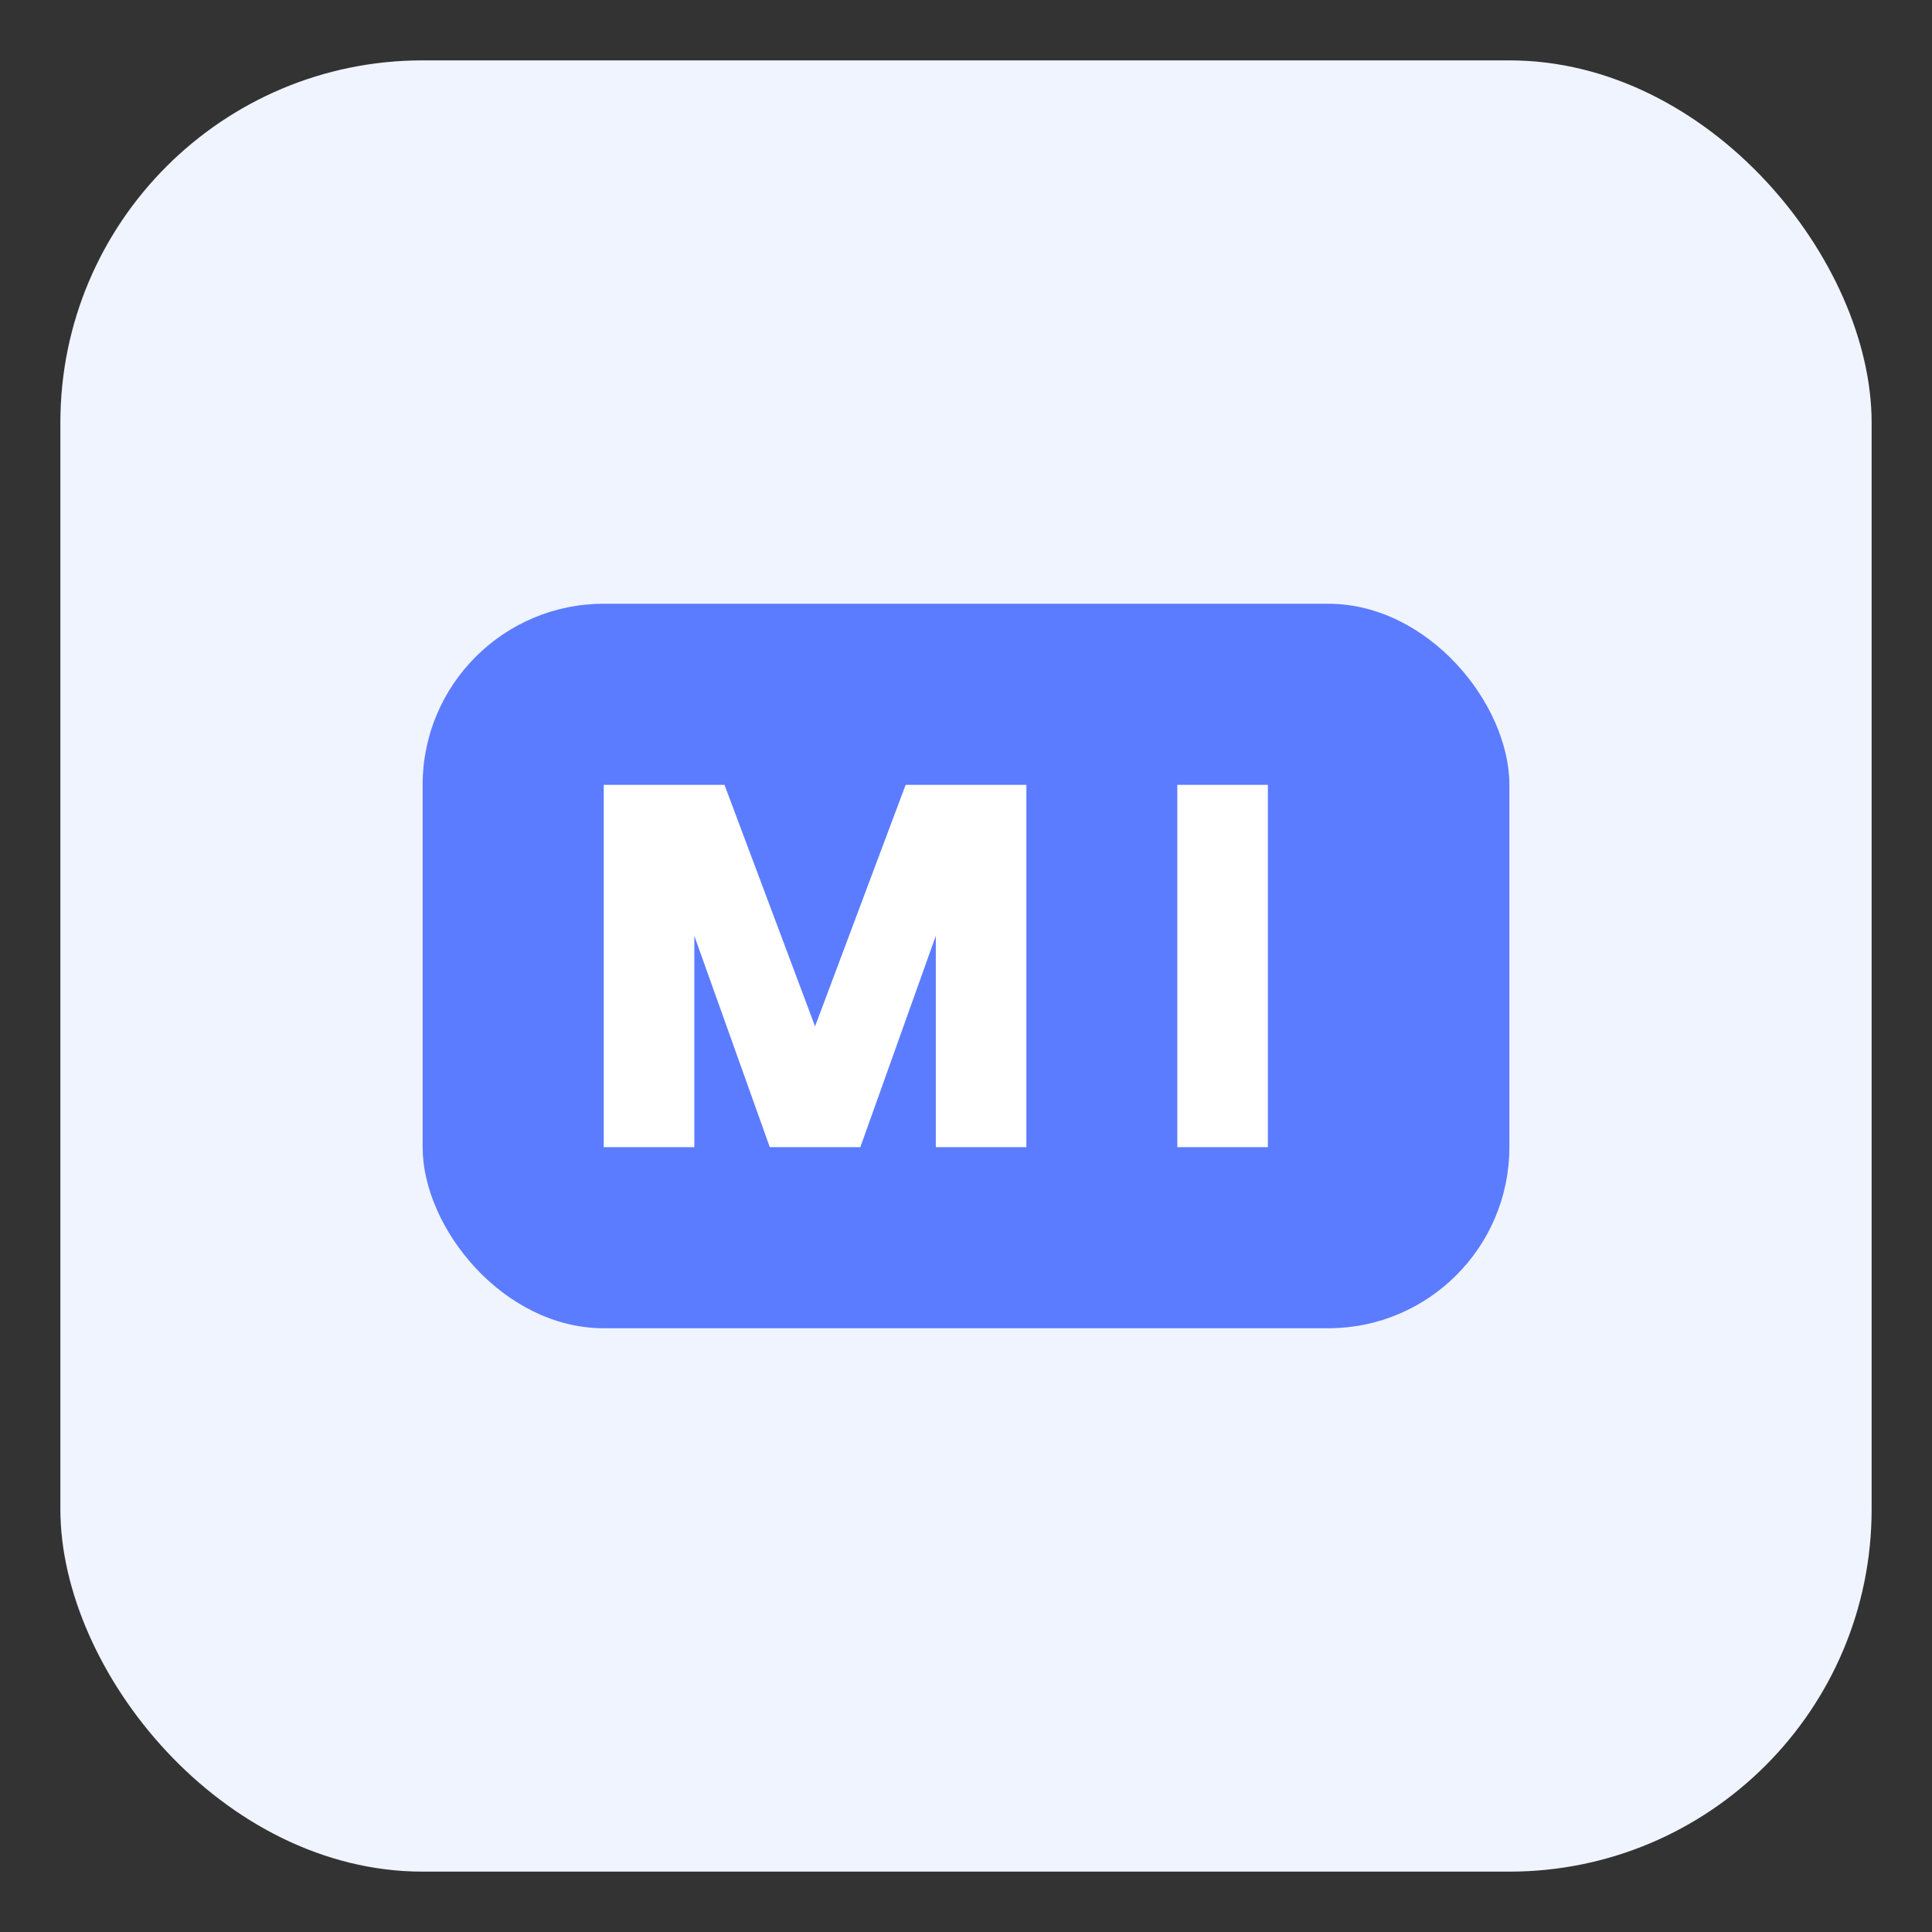 <svg xmlns="http://www.w3.org/2000/svg" viewBox="0 0 64 64" fill="none">
  <rect x="0" y="0" width="64" height="64" fill="#333333" stroke="none"/>
  <rect x="2" y="2" width="60" height="60" rx="12" fill="#F0F4FF"/>
  <rect x="14" y="20" width="36" height="24" rx="6" fill="#4c6fff" opacity="0.9"/>
  <path d="M20 38V26h4l3 8 3-8h4v12h-3v-7l-2.5 7h-3L23 31v7h-3zm22 0h-3V26h3v12z" fill="#ffffff"/>
</svg>

